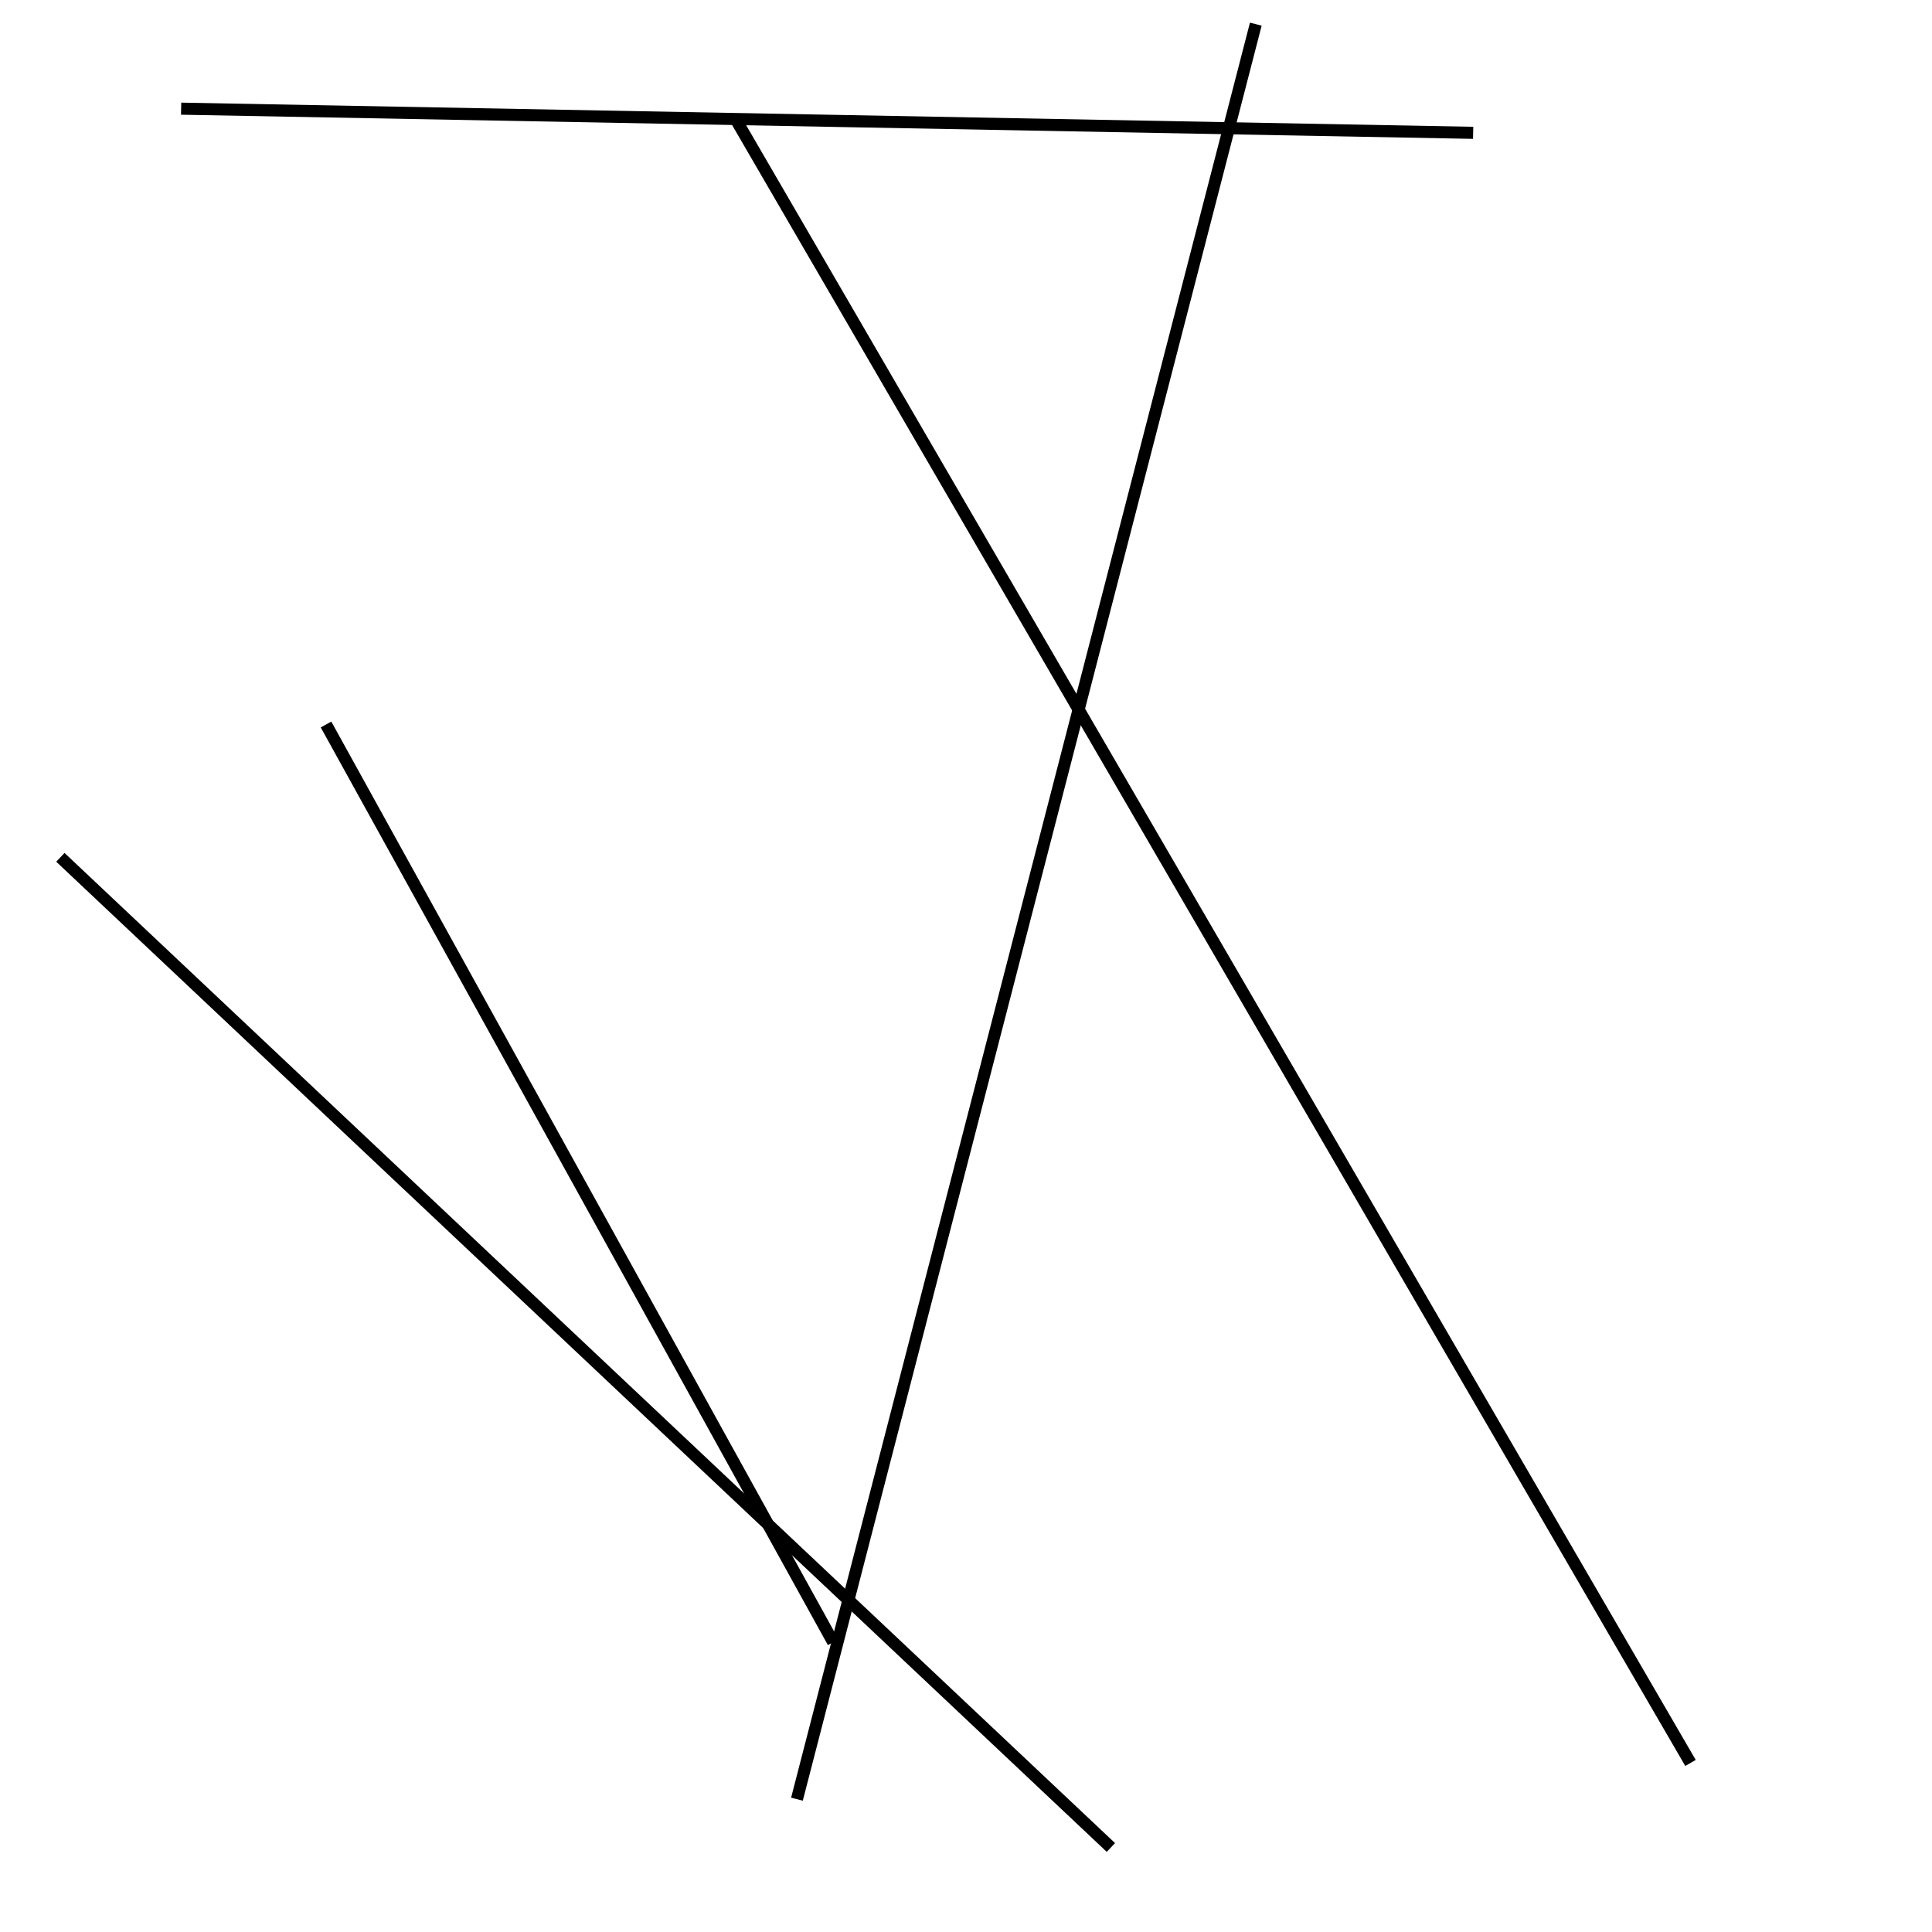 <?xml version="1.0" encoding="utf-8" ?>
<svg baseProfile="full" height="160" version="1.1" width="160" xmlns="http://www.w3.org/2000/svg" xmlns:ev="http://www.w3.org/2001/xml-events" xmlns:xlink="http://www.w3.org/1999/xlink"><defs /><line stroke="black" stroke-width="1" x1="104" x2="66" y1="2" y2="149" /><line stroke="black" stroke-width="1" x1="69" x2="27" y1="136" y2="60" /><line stroke="black" stroke-width="1" x1="122" x2="15" y1="11" y2="9" /><line stroke="black" stroke-width="1" x1="5" x2="92" y1="71" y2="153" /><line stroke="black" stroke-width="1" x1="140" x2="61" y1="146" y2="10" /></svg>